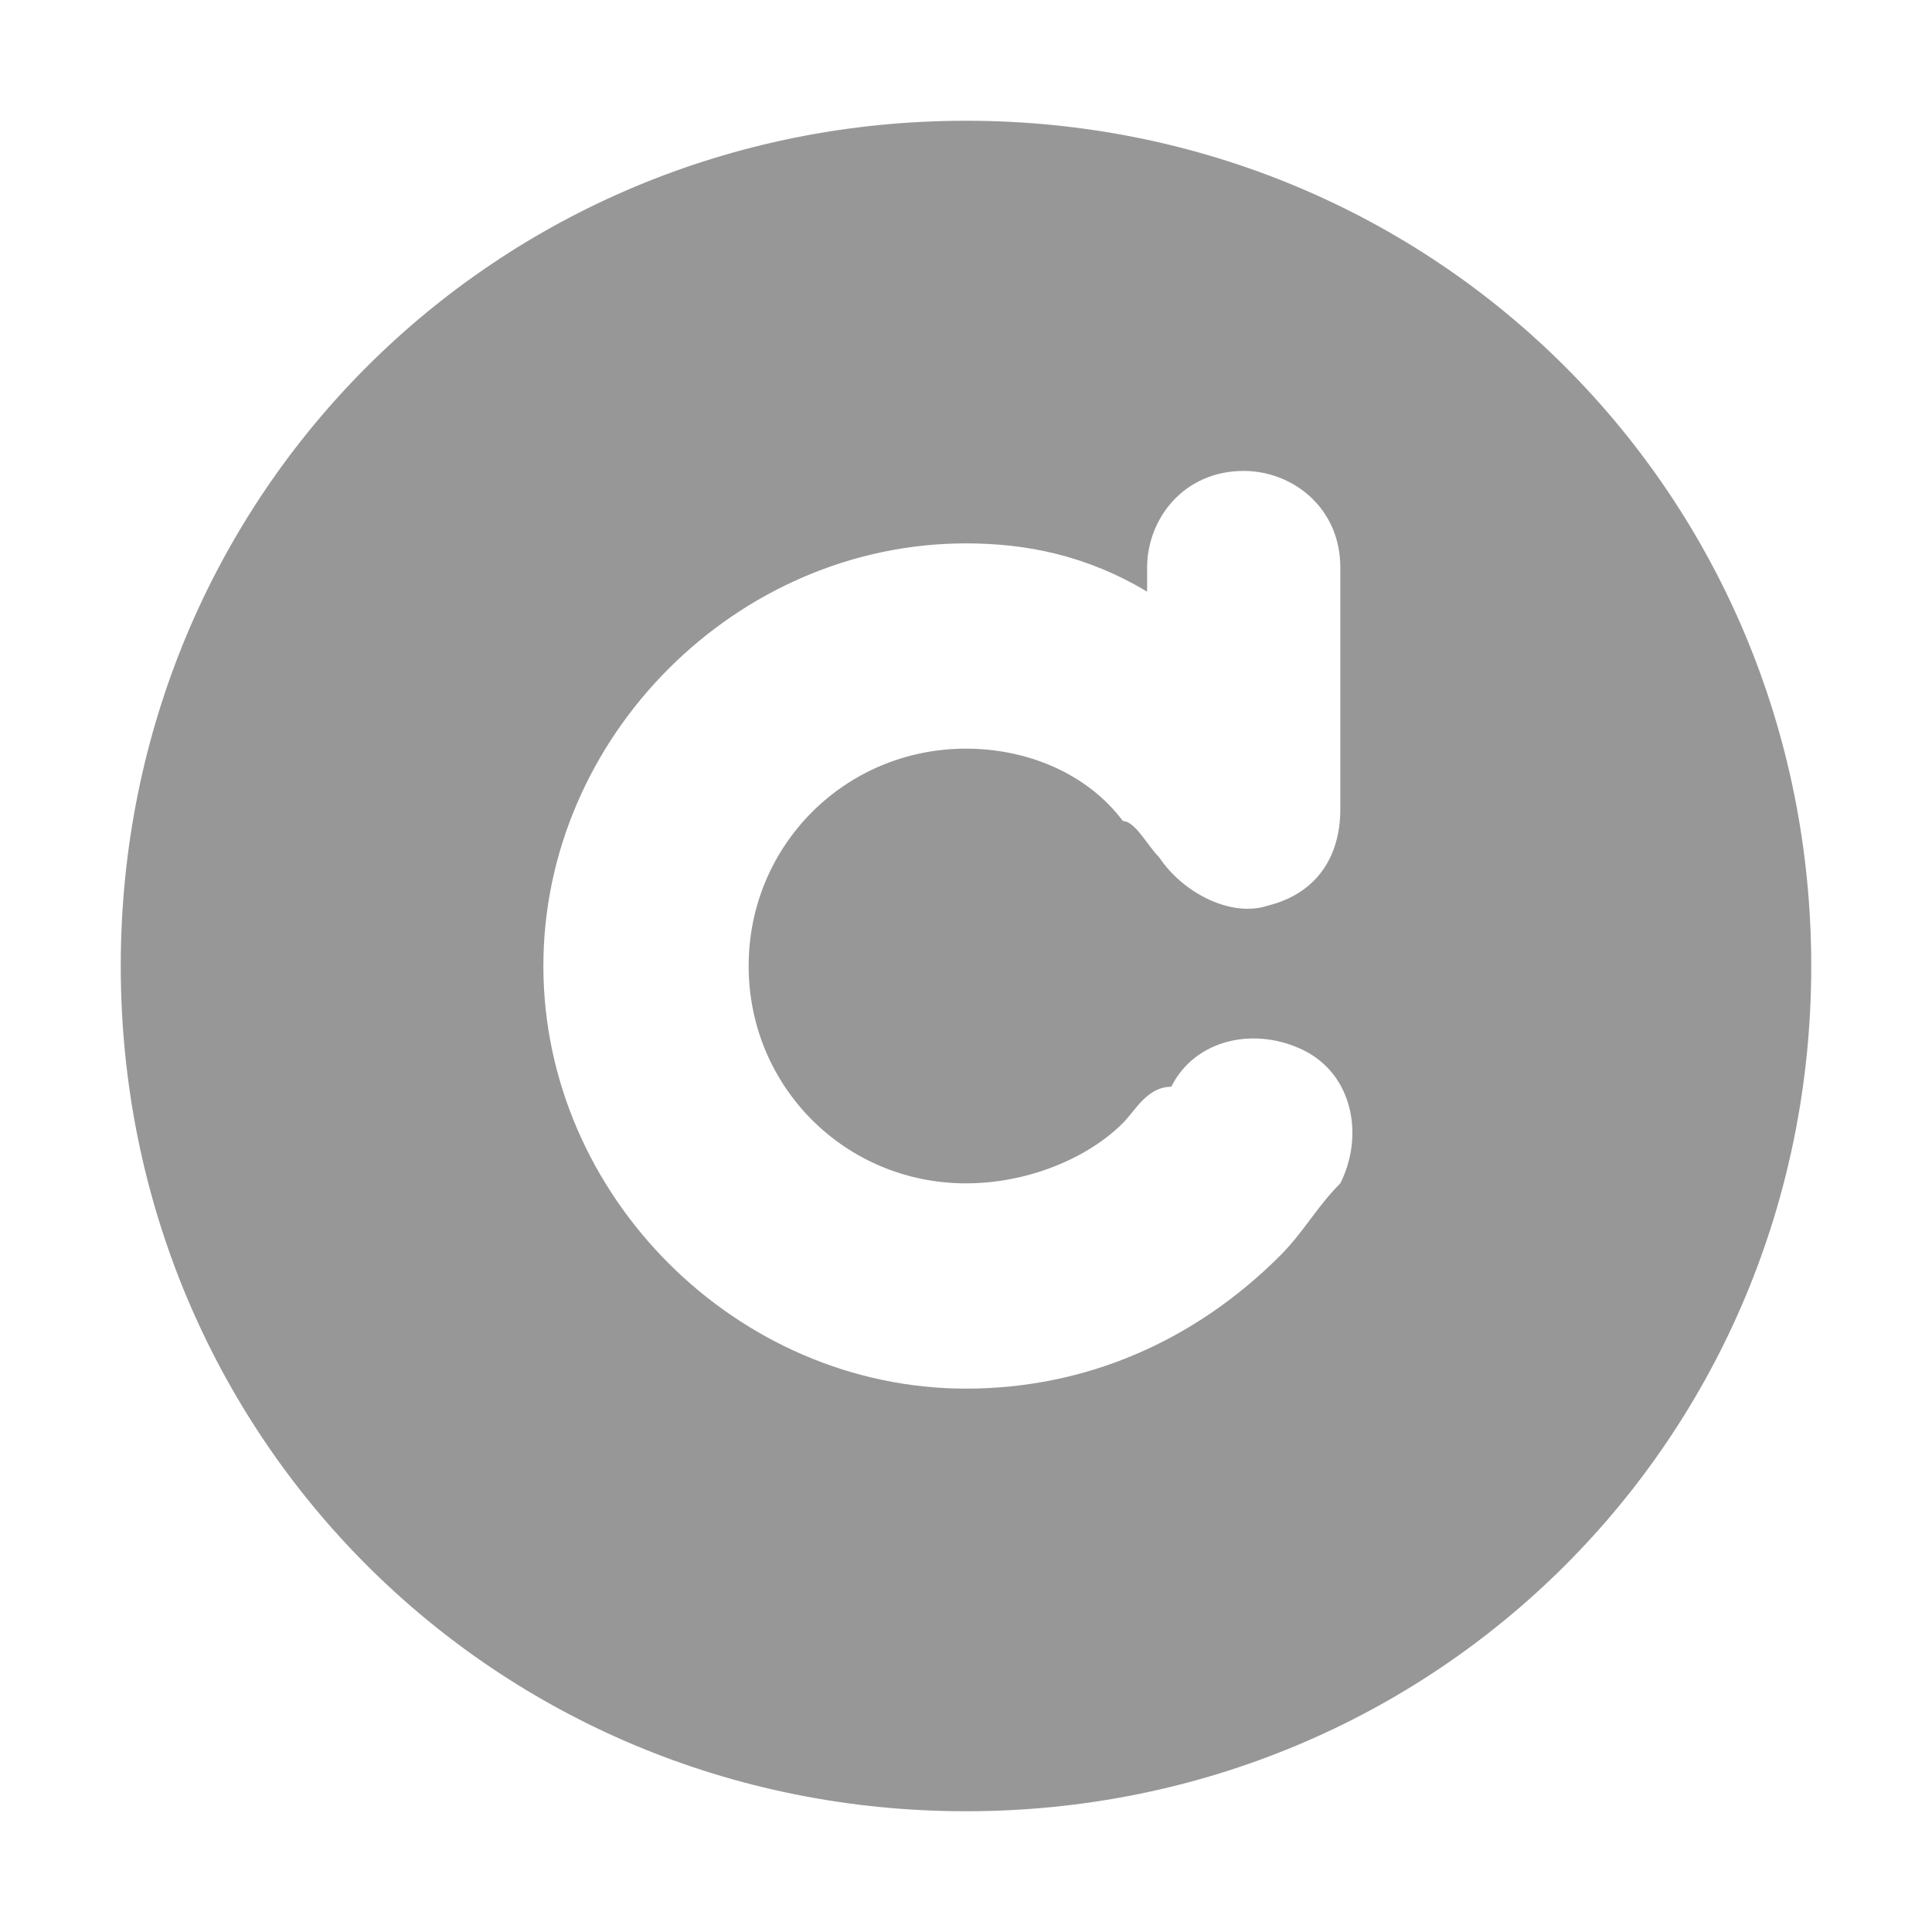 <?xml version="1.0" encoding="utf-8"?>
<!-- Generator: Adobe Illustrator 24.0.0, SVG Export Plug-In . SVG Version: 6.00 Build 0)  -->
<svg version="1.1" id="Layer_1" xmlns="http://www.w3.org/2000/svg" xmlns:xlink="http://www.w3.org/1999/xlink" x="0px" y="0px"
	 viewBox="0 0 16 16" enable-background="new 0 0 16 16" xml:space="preserve">
<path fill-rule="evenodd" clip-rule="evenodd" fill="#979797" d="M15,8c0,3.9-3.1,7-7,7c-3.9,0-7-3.1-7-7c0-3.9,3.1-7,7-7
	C11.9,1,15,4.1,15,8z M11.1,4.7c0-0.5-0.4-0.8-0.8-0.8c-0.5,0-0.8,0.4-0.8,0.8v0.2C9,4.6,8.5,4.5,8,4.5C6.1,4.5,4.5,6.1,4.5,8
	s1.6,3.5,3.5,3.5c1,0,1.9-0.4,2.6-1.1c0.2-0.2,0.3-0.4,0.5-0.6c0.2-0.4,0.1-0.9-0.3-1.1c-0.4-0.2-0.9-0.1-1.1,0.3
	C9.5,9,9.4,9.2,9.3,9.3C9,9.6,8.5,9.8,8,9.8C7,9.8,6.2,9,6.2,8S7,6.2,8,6.2c0.5,0,1,0.2,1.3,0.6C9.4,6.8,9.5,7,9.6,7.1
	c0.2,0.3,0.6,0.5,0.9,0.4c0.4-0.1,0.6-0.4,0.6-0.8V4.7z"/>
</svg>
